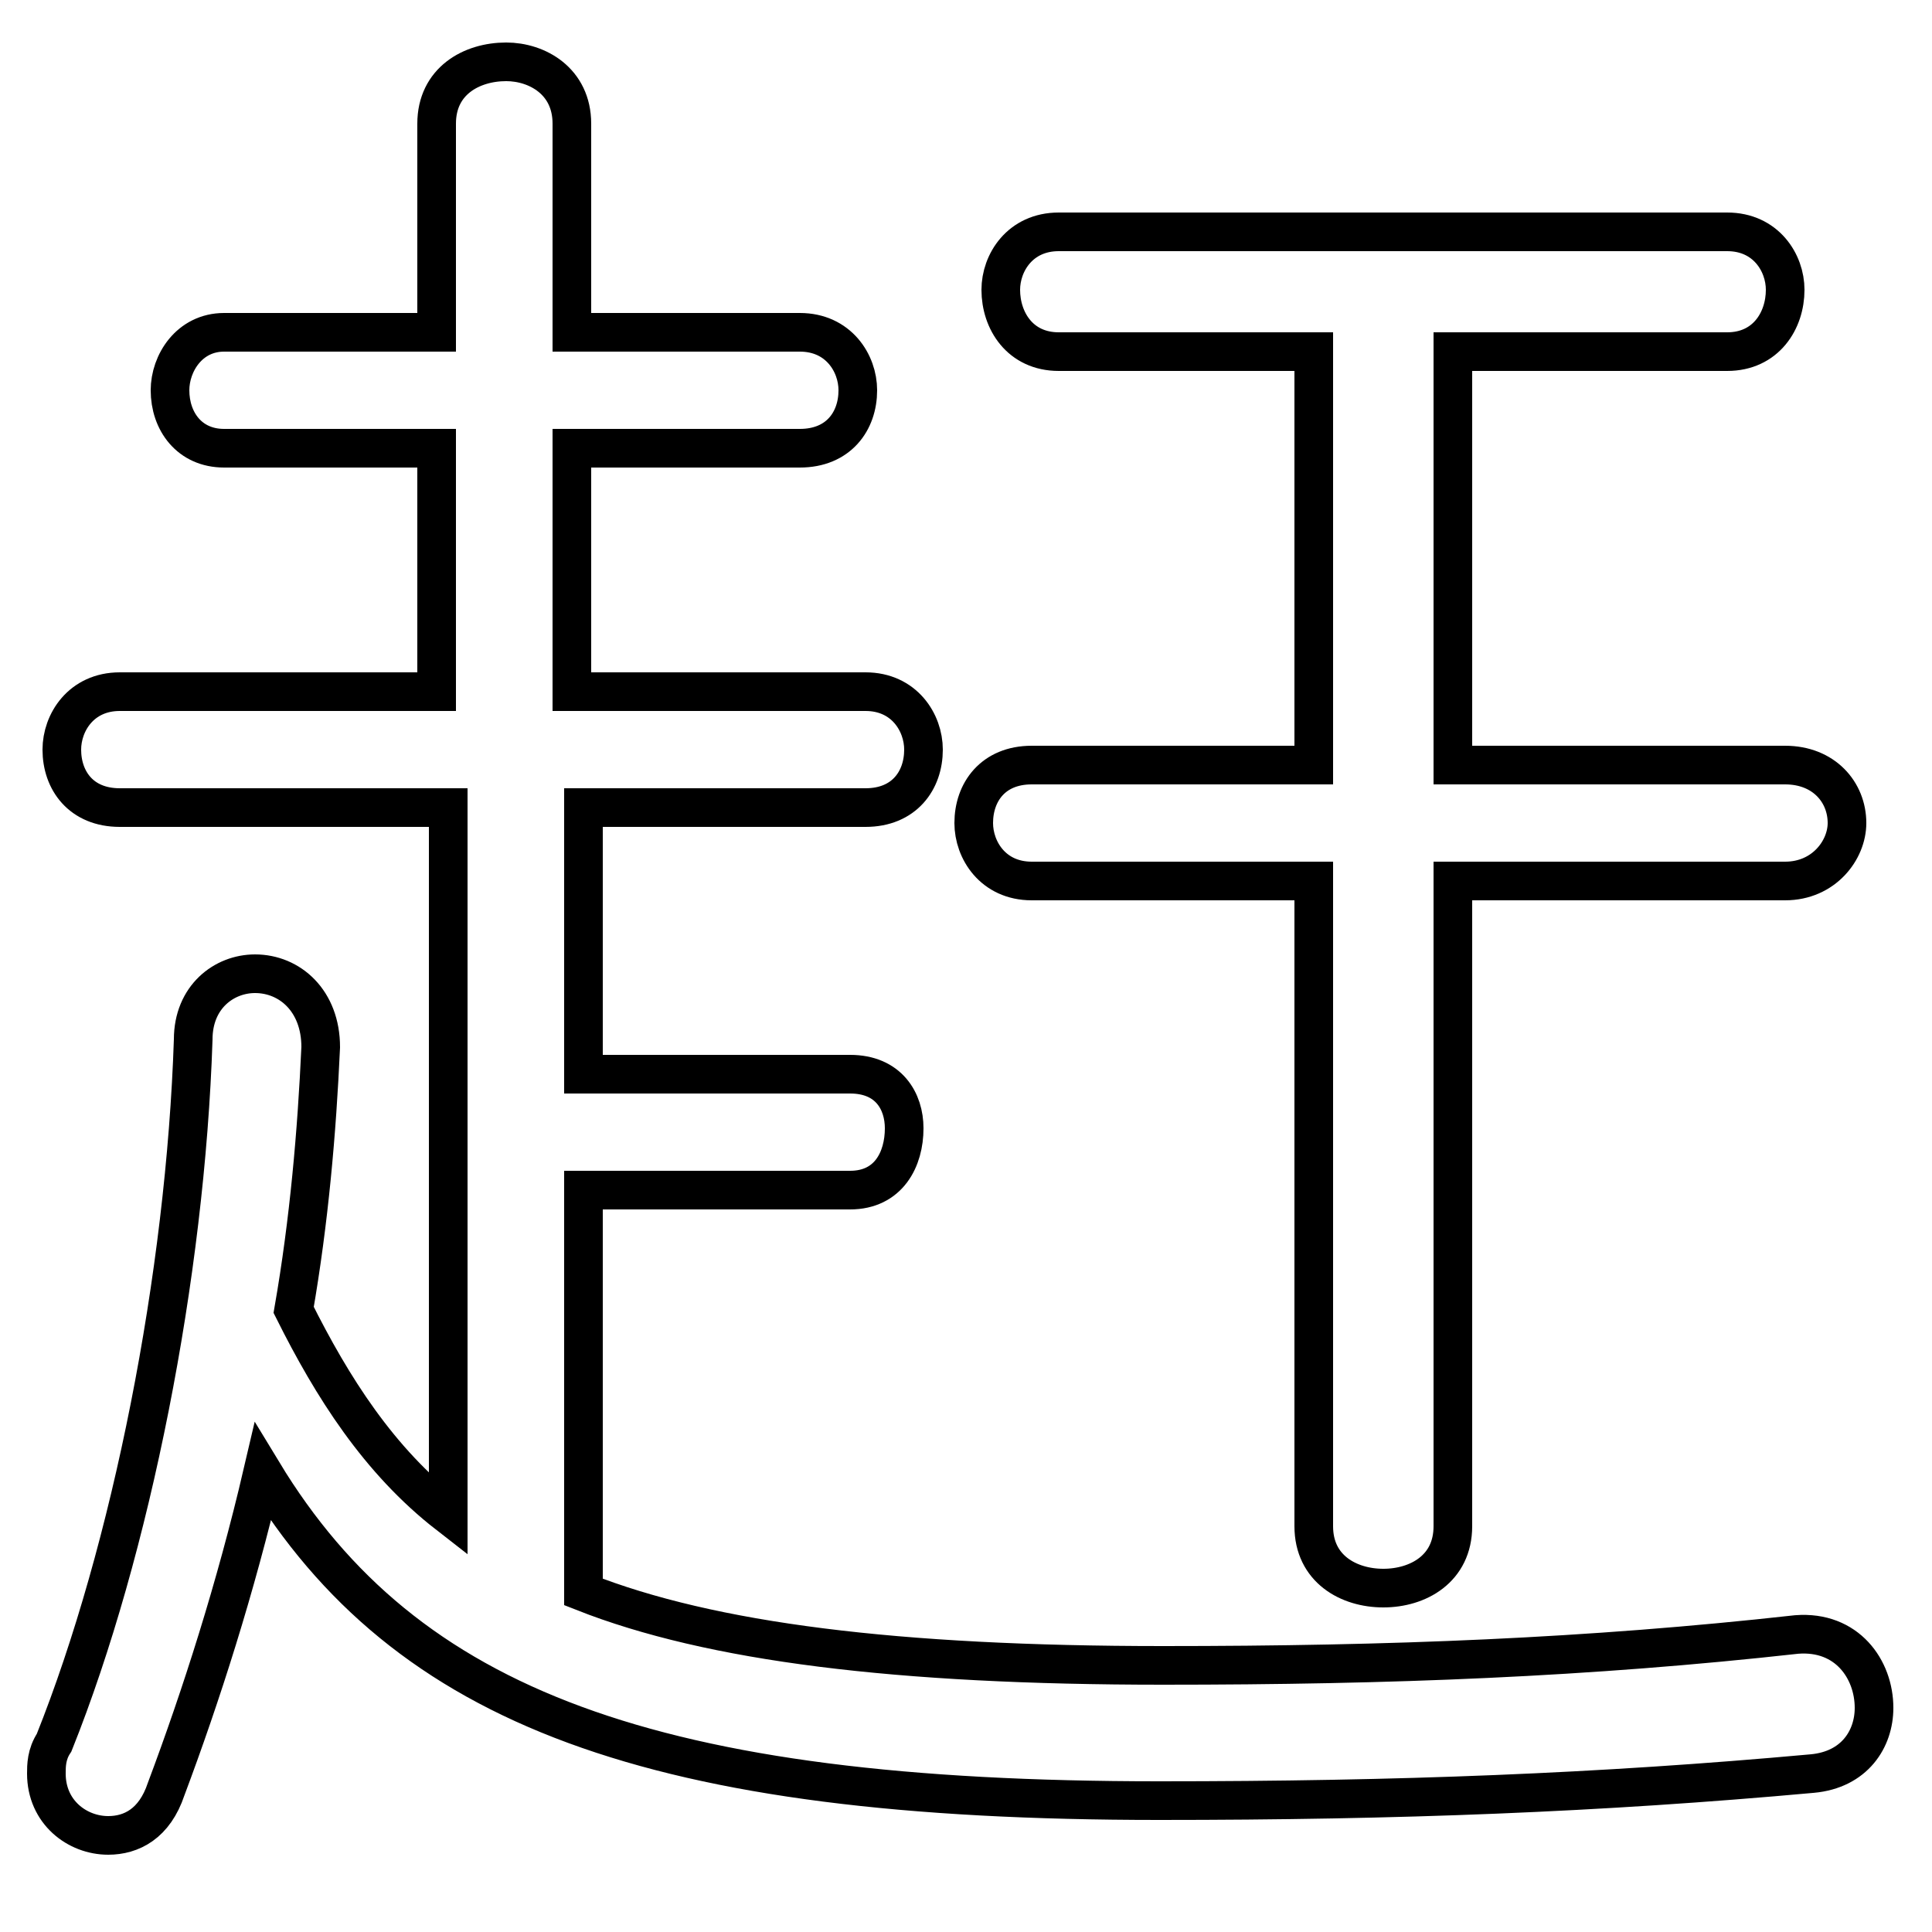<svg xmlns="http://www.w3.org/2000/svg" viewBox="0 -44.0 50.0 50.0">
    <rect x="0" y="-44.0" width="50.0" height="50.0" fill="#808080" stroke="none"/>
    <g transform="scale(1, -1)">
        <!-- ボディの枠 -->
        <rect x="0" y="-6.0" width="50.0" height="50.0"
            stroke="white" fill="white"/>
        <!-- グリフ座標系の原点 -->
        <circle cx="0" cy="0" r="5" fill="white"/>
        <!-- グリフのアウトライン -->
        <g style="fill:none;stroke:#000000;stroke-width:1;">
<path d="M 15.1 13.2 L 22.0 13.2 C 23.0 13.2 23.4 14.0 23.4 14.8 C 23.4 15.5 23.0 16.2 22.0 16.2 L 15.1 16.2 L 15.1 23.1 L 22.4 23.1 C 23.4 23.1 23.9 23.8 23.9 24.6 C 23.9 25.3 23.4 26.1 22.4 26.1 L 14.8 26.1 L 14.8 32.4 L 20.7 32.4 C 21.7 32.4 22.2 33.1 22.2 33.9 C 22.2 34.6 21.7 35.4 20.7 35.4 L 14.8 35.4 L 14.8 40.8 C 14.8 41.9 13.9 42.4 13.1 42.4 C 12.2 42.4 11.3 41.9 11.3 40.8 L 11.3 35.4 L 5.8 35.4 C 4.9 35.4 4.4 34.6 4.4 33.9 C 4.4 33.1 4.9 32.4 5.8 32.4 L 11.3 32.4 L 11.3 26.1 L 3.1 26.1 C 2.1 26.1 1.6 25.3 1.6 24.6 C 1.6 23.8 2.1 23.1 3.1 23.1 L 11.6 23.1 L 11.6 4.8 C 9.8 6.2 8.6 8.1 7.6 10.1 C 8.0 12.4 8.2 14.7 8.3 16.9 C 8.3 18.1 7.5 18.8 6.6 18.8 C 5.8 18.8 5.0 18.2 5.0 17.1 C 4.8 11.0 3.4 3.9 1.4 -1.1 C 1.2 -1.4 1.2 -1.7 1.2 -1.9 C 1.2 -2.9 2.0 -3.5 2.8 -3.5 C 3.4 -3.5 4.0 -3.2 4.3 -2.3 C 5.2 0.1 6.1 2.9 6.8 5.9 C 10.5 -0.2 16.9 -2.6 30.0 -2.6 C 36.2 -2.6 41.4 -2.4 46.9 -1.9 C 48.0 -1.8 48.5 -1.0 48.5 -0.2 C 48.5 0.8 47.8 1.8 46.5 1.7 C 41.1 1.1 36.0 0.9 30.1 0.9 C 23.2 0.9 18.4 1.5 15.1 2.8 Z M 34.0 21.2 L 34.0 4.5 C 34.0 3.4 34.9 2.9 35.8 2.9 C 36.7 2.9 37.6 3.4 37.6 4.5 L 37.6 21.2 L 46.2 21.2 C 47.2 21.2 47.8 22.0 47.8 22.7 C 47.8 23.5 47.2 24.2 46.2 24.2 L 37.6 24.2 L 37.6 34.9 L 44.7 34.9 C 45.7 34.9 46.2 35.7 46.2 36.5 C 46.2 37.2 45.7 38.0 44.7 38.0 L 27.4 38.0 C 26.4 38.0 25.9 37.2 25.9 36.5 C 25.9 35.7 26.4 34.9 27.4 34.9 L 34.0 34.9 L 34.0 24.2 L 26.7 24.2 C 25.7 24.2 25.2 23.5 25.2 22.7 C 25.2 22.0 25.7 21.2 26.7 21.2 Z"/>
</g>
</g>
</svg>